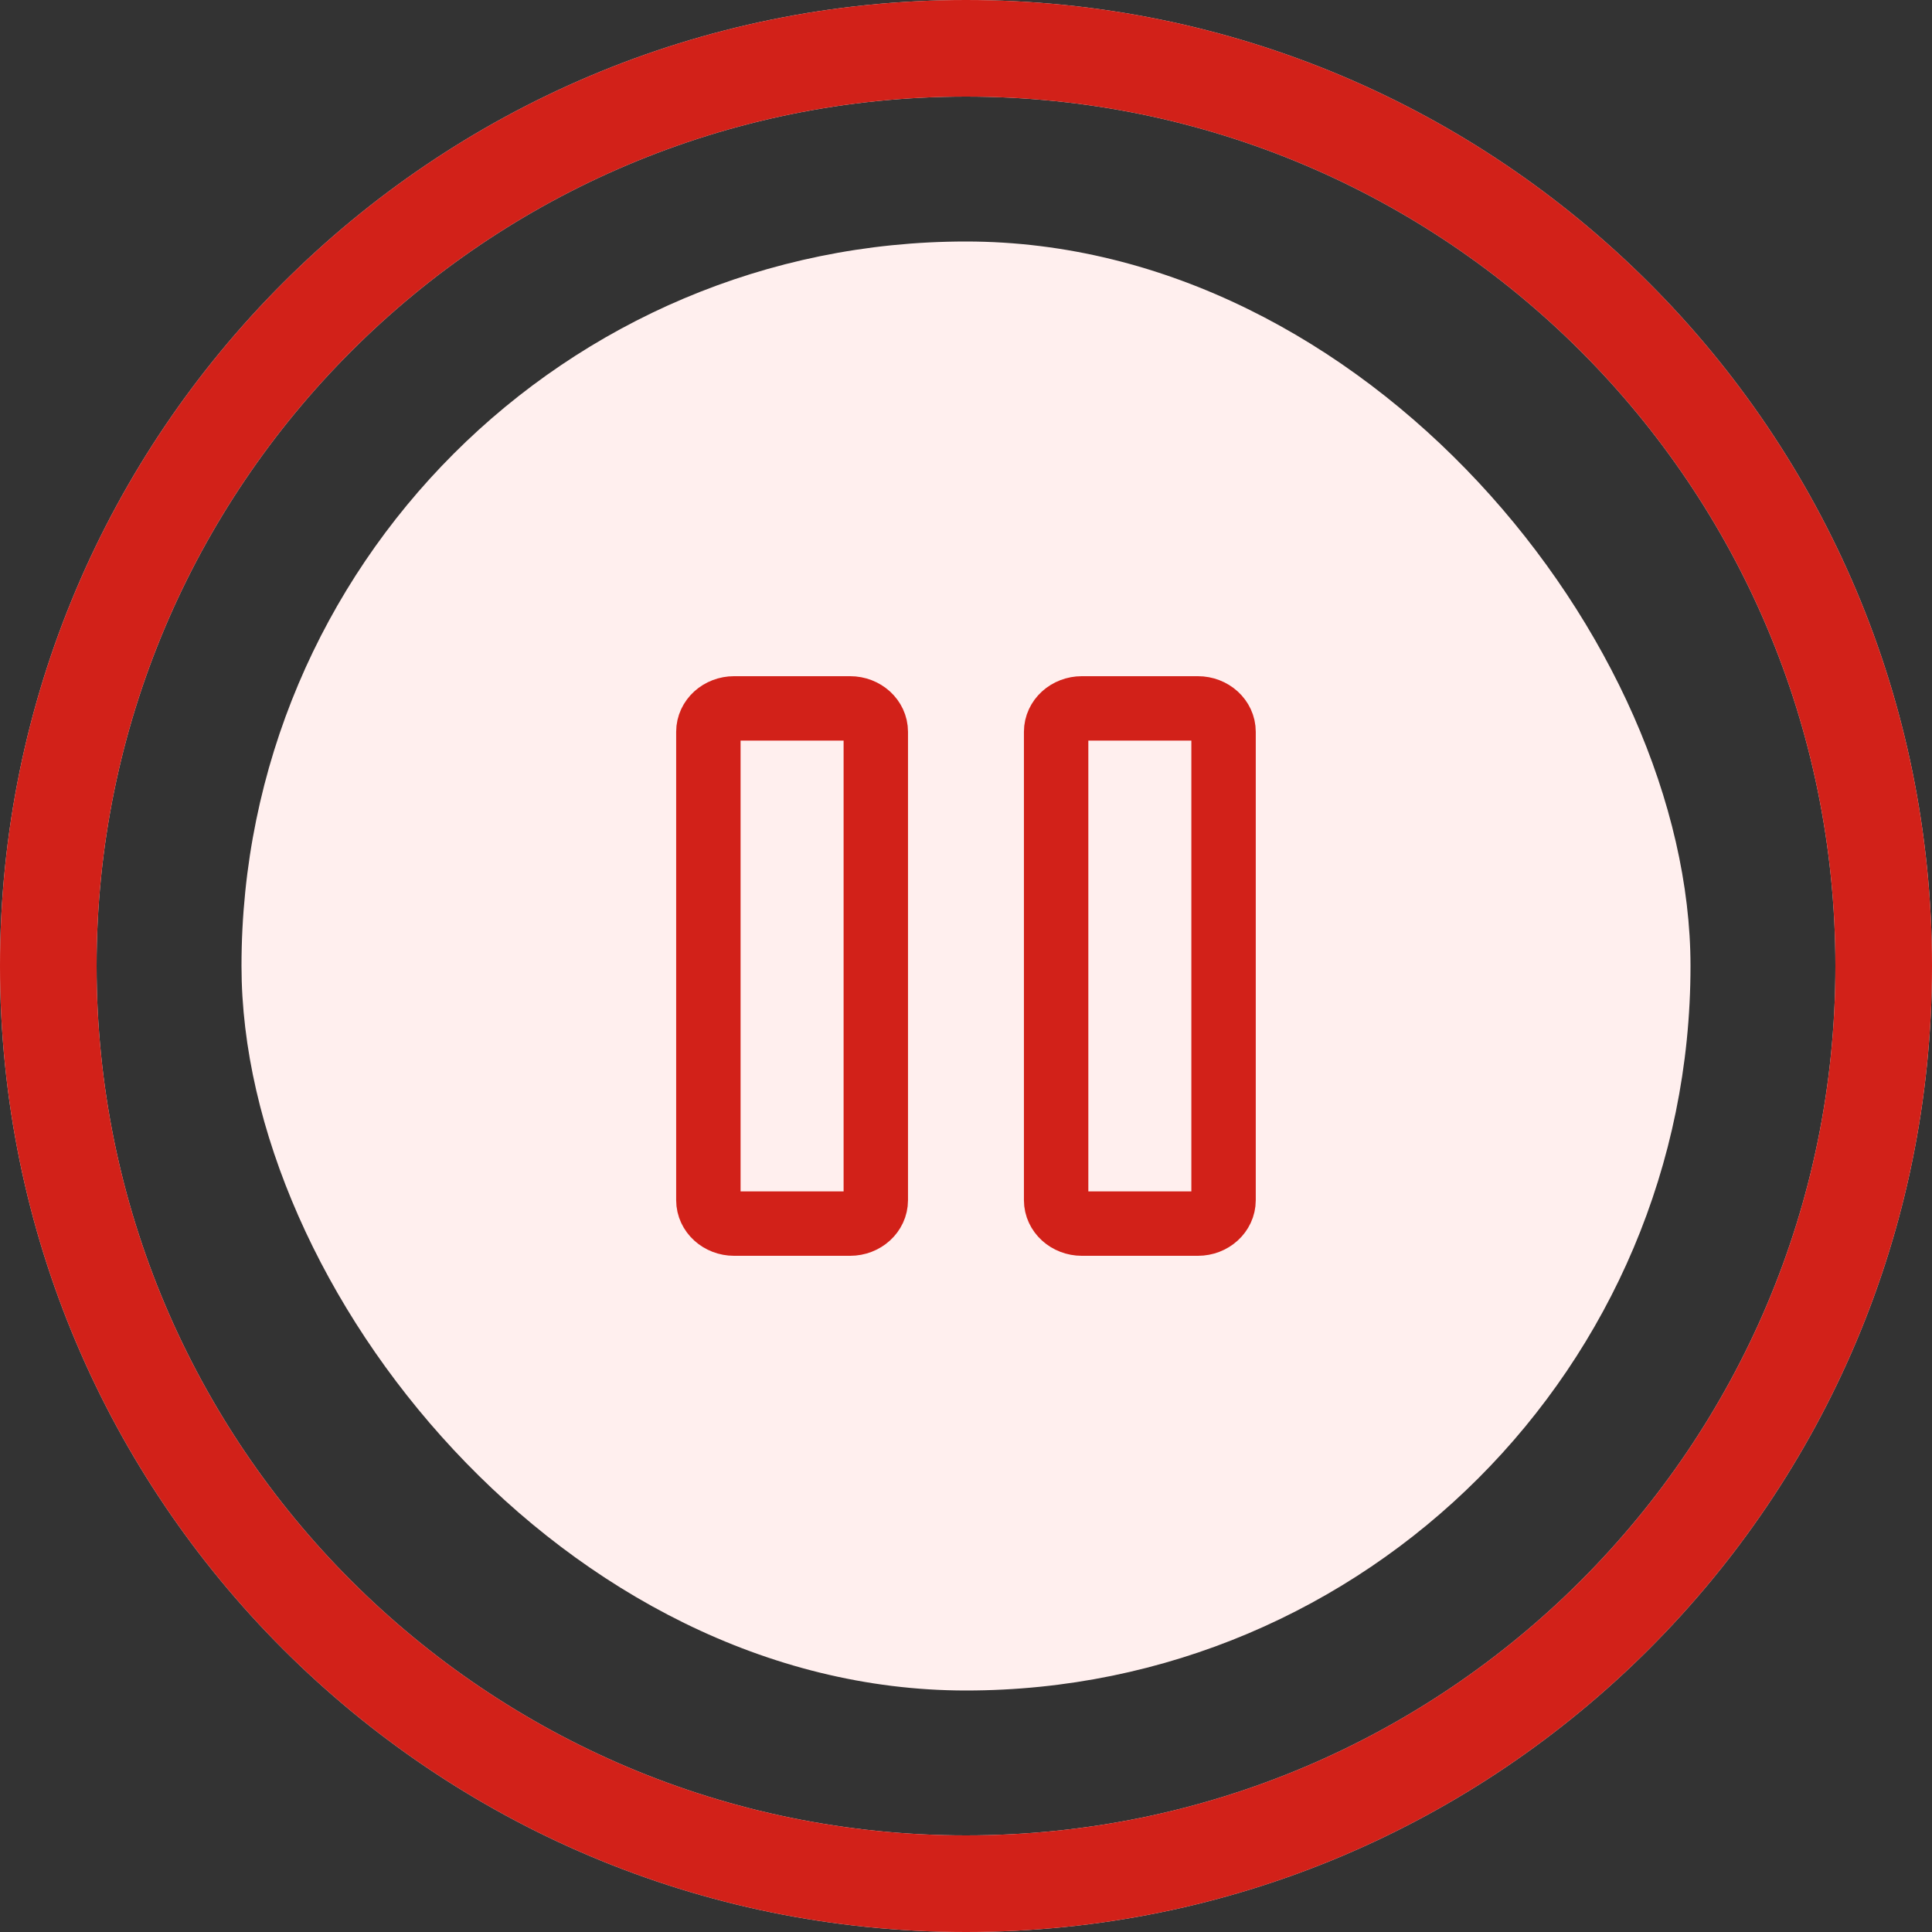 <svg width="80" height="80" viewBox="0 0 80 80" fill="none" xmlns="http://www.w3.org/2000/svg">
<rect x="0" y="0" width="80" height="80" fill="#333333" stroke="none"/>
<path d="M80 40C80 62.091 62.091 80 40 80C17.909 80 0 62.091 0 40C0 17.909 17.909 0 40 0C62.091 0 80 17.909 80 40ZM4 40C4 59.882 20.118 76 40 76C59.882 76 76 59.882 76 40C76 20.118 59.882 4 40 4C20.118 4 4 20.118 4 40Z" fill="#E5E5E5"/>
<rect x="10" y="10" width="60" height="60" rx="30" fill="#FFEFEE"/>
<path d="M49.599 29.333H44.799C44.21 29.333 43.732 29.767 43.732 30.303V49.697C43.732 50.232 44.21 50.667 44.799 50.667H49.599C50.188 50.667 50.665 50.232 50.665 49.697V30.303C50.665 29.767 50.188 29.333 49.599 29.333Z" stroke="#D22119" stroke-width="2.667" stroke-linecap="round" stroke-linejoin="round"/>
<path d="M35.199 29.333H30.399C29.81 29.333 29.332 29.767 29.332 30.303V49.697C29.332 50.232 29.81 50.667 30.399 50.667H35.199C35.788 50.667 36.265 50.232 36.265 49.697V30.303C36.265 29.767 35.788 29.333 35.199 29.333Z" stroke="#D22119" stroke-width="2.667" stroke-linecap="round" stroke-linejoin="round"/>
<path d="M80 40C80 62.091 62.091 80 40 80C17.909 80 0 62.091 0 40C0 17.909 17.909 0 40 0C62.091 0 80 17.909 80 40ZM4 40C4 59.882 20.118 76 40 76C59.882 76 76 59.882 76 40C76 20.118 59.882 4 40 4C20.118 4 4 20.118 4 40Z" fill="#D22119"/>
</svg>

